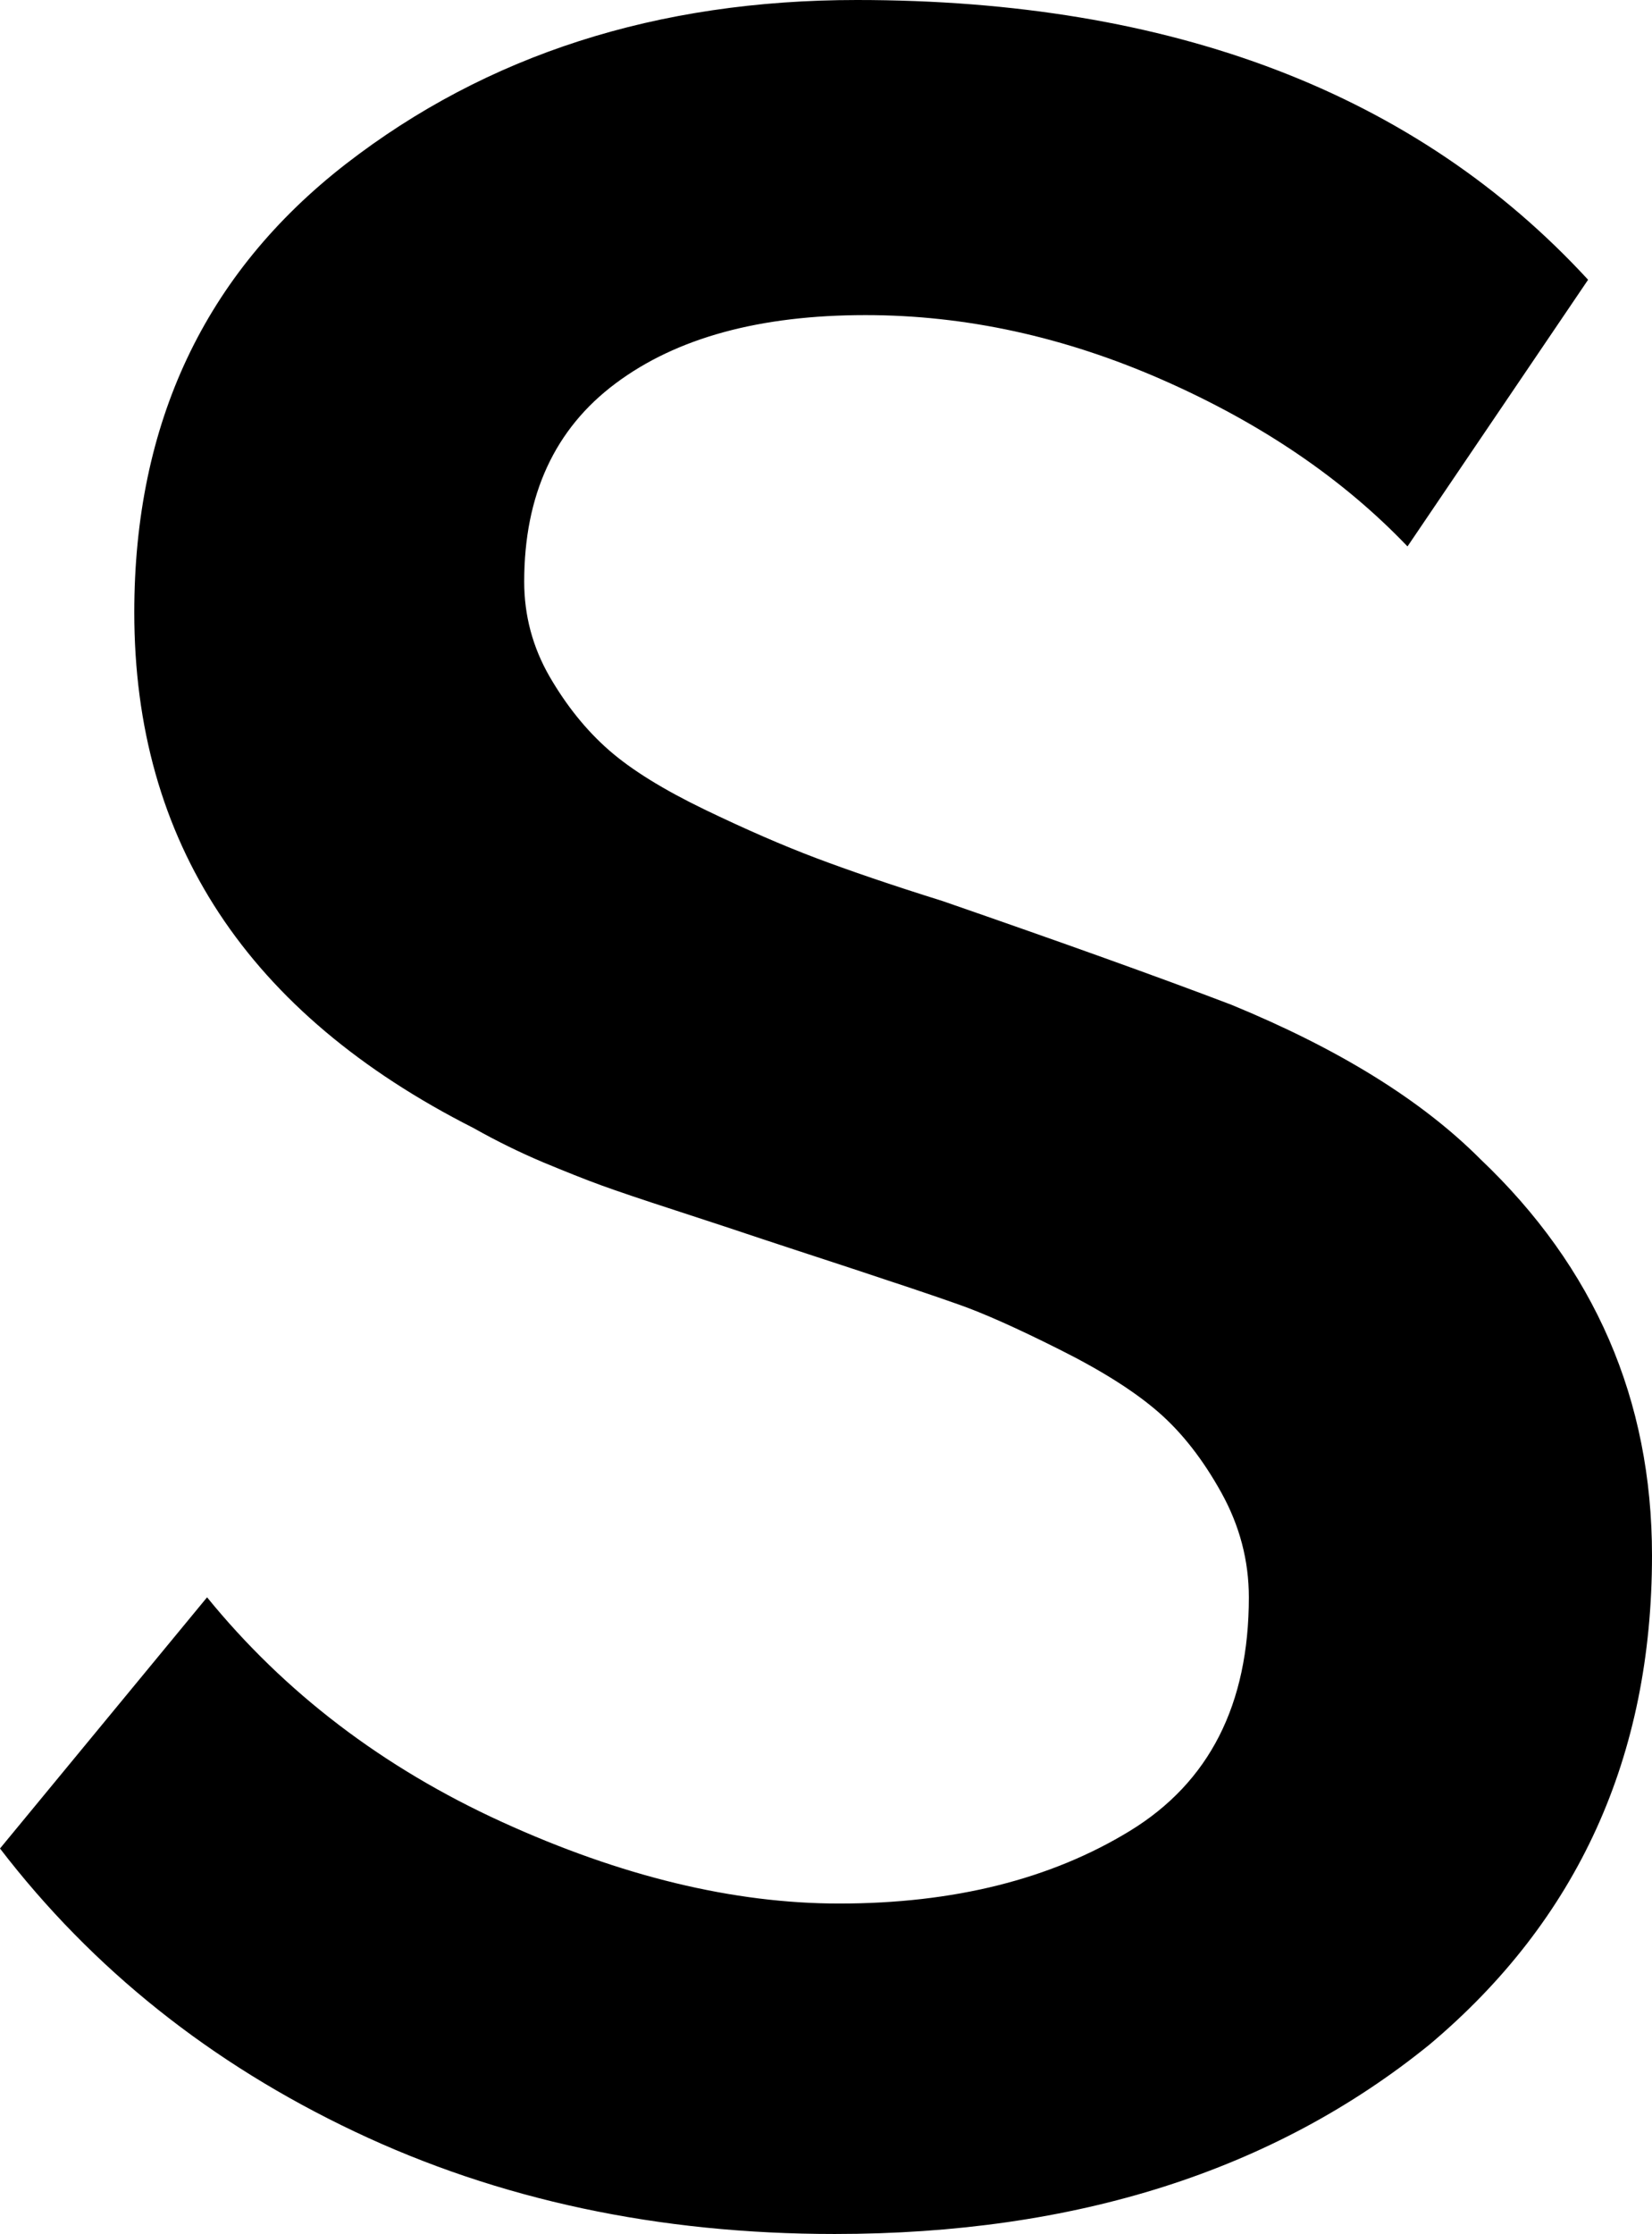 <svg width="10.986" height="14.854" viewBox="0.601 -29.37 10.986 14.854" xmlns="http://www.w3.org/2000/svg"><path d="M0.601 -17.08L1.978 -18.75C2.495 -18.115 3.149 -17.617 3.94 -17.256C4.731 -16.895 5.479 -16.714 6.182 -16.714C6.943 -16.714 7.588 -16.875 8.115 -17.197C8.643 -17.52 8.906 -18.037 8.906 -18.75C8.906 -18.994 8.845 -19.226 8.723 -19.446C8.601 -19.666 8.462 -19.844 8.306 -19.98C8.149 -20.117 7.93 -20.256 7.646 -20.398C7.363 -20.54 7.139 -20.64 6.973 -20.698C6.807 -20.757 6.567 -20.837 6.255 -20.94C5.942 -21.042 5.757 -21.104 5.698 -21.123C5.522 -21.182 5.322 -21.248 5.098 -21.321C4.873 -21.394 4.707 -21.45 4.6 -21.489C4.492 -21.528 4.363 -21.58 4.211 -21.643C4.06 -21.707 3.906 -21.782 3.75 -21.87C2.246 -22.632 1.494 -23.774 1.494 -25.298C1.494 -26.558 1.963 -27.551 2.9 -28.279C3.838 -29.006 4.971 -29.37 6.299 -29.37C8.398 -29.37 10.02 -28.75 11.162 -27.51L9.961 -25.737C9.531 -26.187 8.989 -26.555 8.335 -26.843C7.681 -27.131 7.021 -27.275 6.357 -27.275C5.654 -27.275 5.1 -27.124 4.695 -26.821C4.29 -26.519 4.087 -26.079 4.087 -25.503C4.087 -25.278 4.143 -25.068 4.255 -24.873C4.368 -24.678 4.5 -24.514 4.651 -24.382C4.802 -24.25 5.015 -24.119 5.288 -23.987C5.562 -23.855 5.808 -23.748 6.028 -23.665C6.248 -23.582 6.528 -23.486 6.87 -23.379C7.661 -23.105 8.301 -22.876 8.789 -22.69C9.502 -22.397 10.054 -22.056 10.444 -21.665C11.206 -20.942 11.587 -20.063 11.587 -19.028C11.587 -17.69 11.094 -16.606 10.107 -15.776C9.072 -14.937 7.754 -14.517 6.152 -14.517C4.98 -14.517 3.916 -14.744 2.959 -15.198C2.002 -15.652 1.216 -16.279 0.601 -17.08ZM0.601 -17.08"></path></svg>